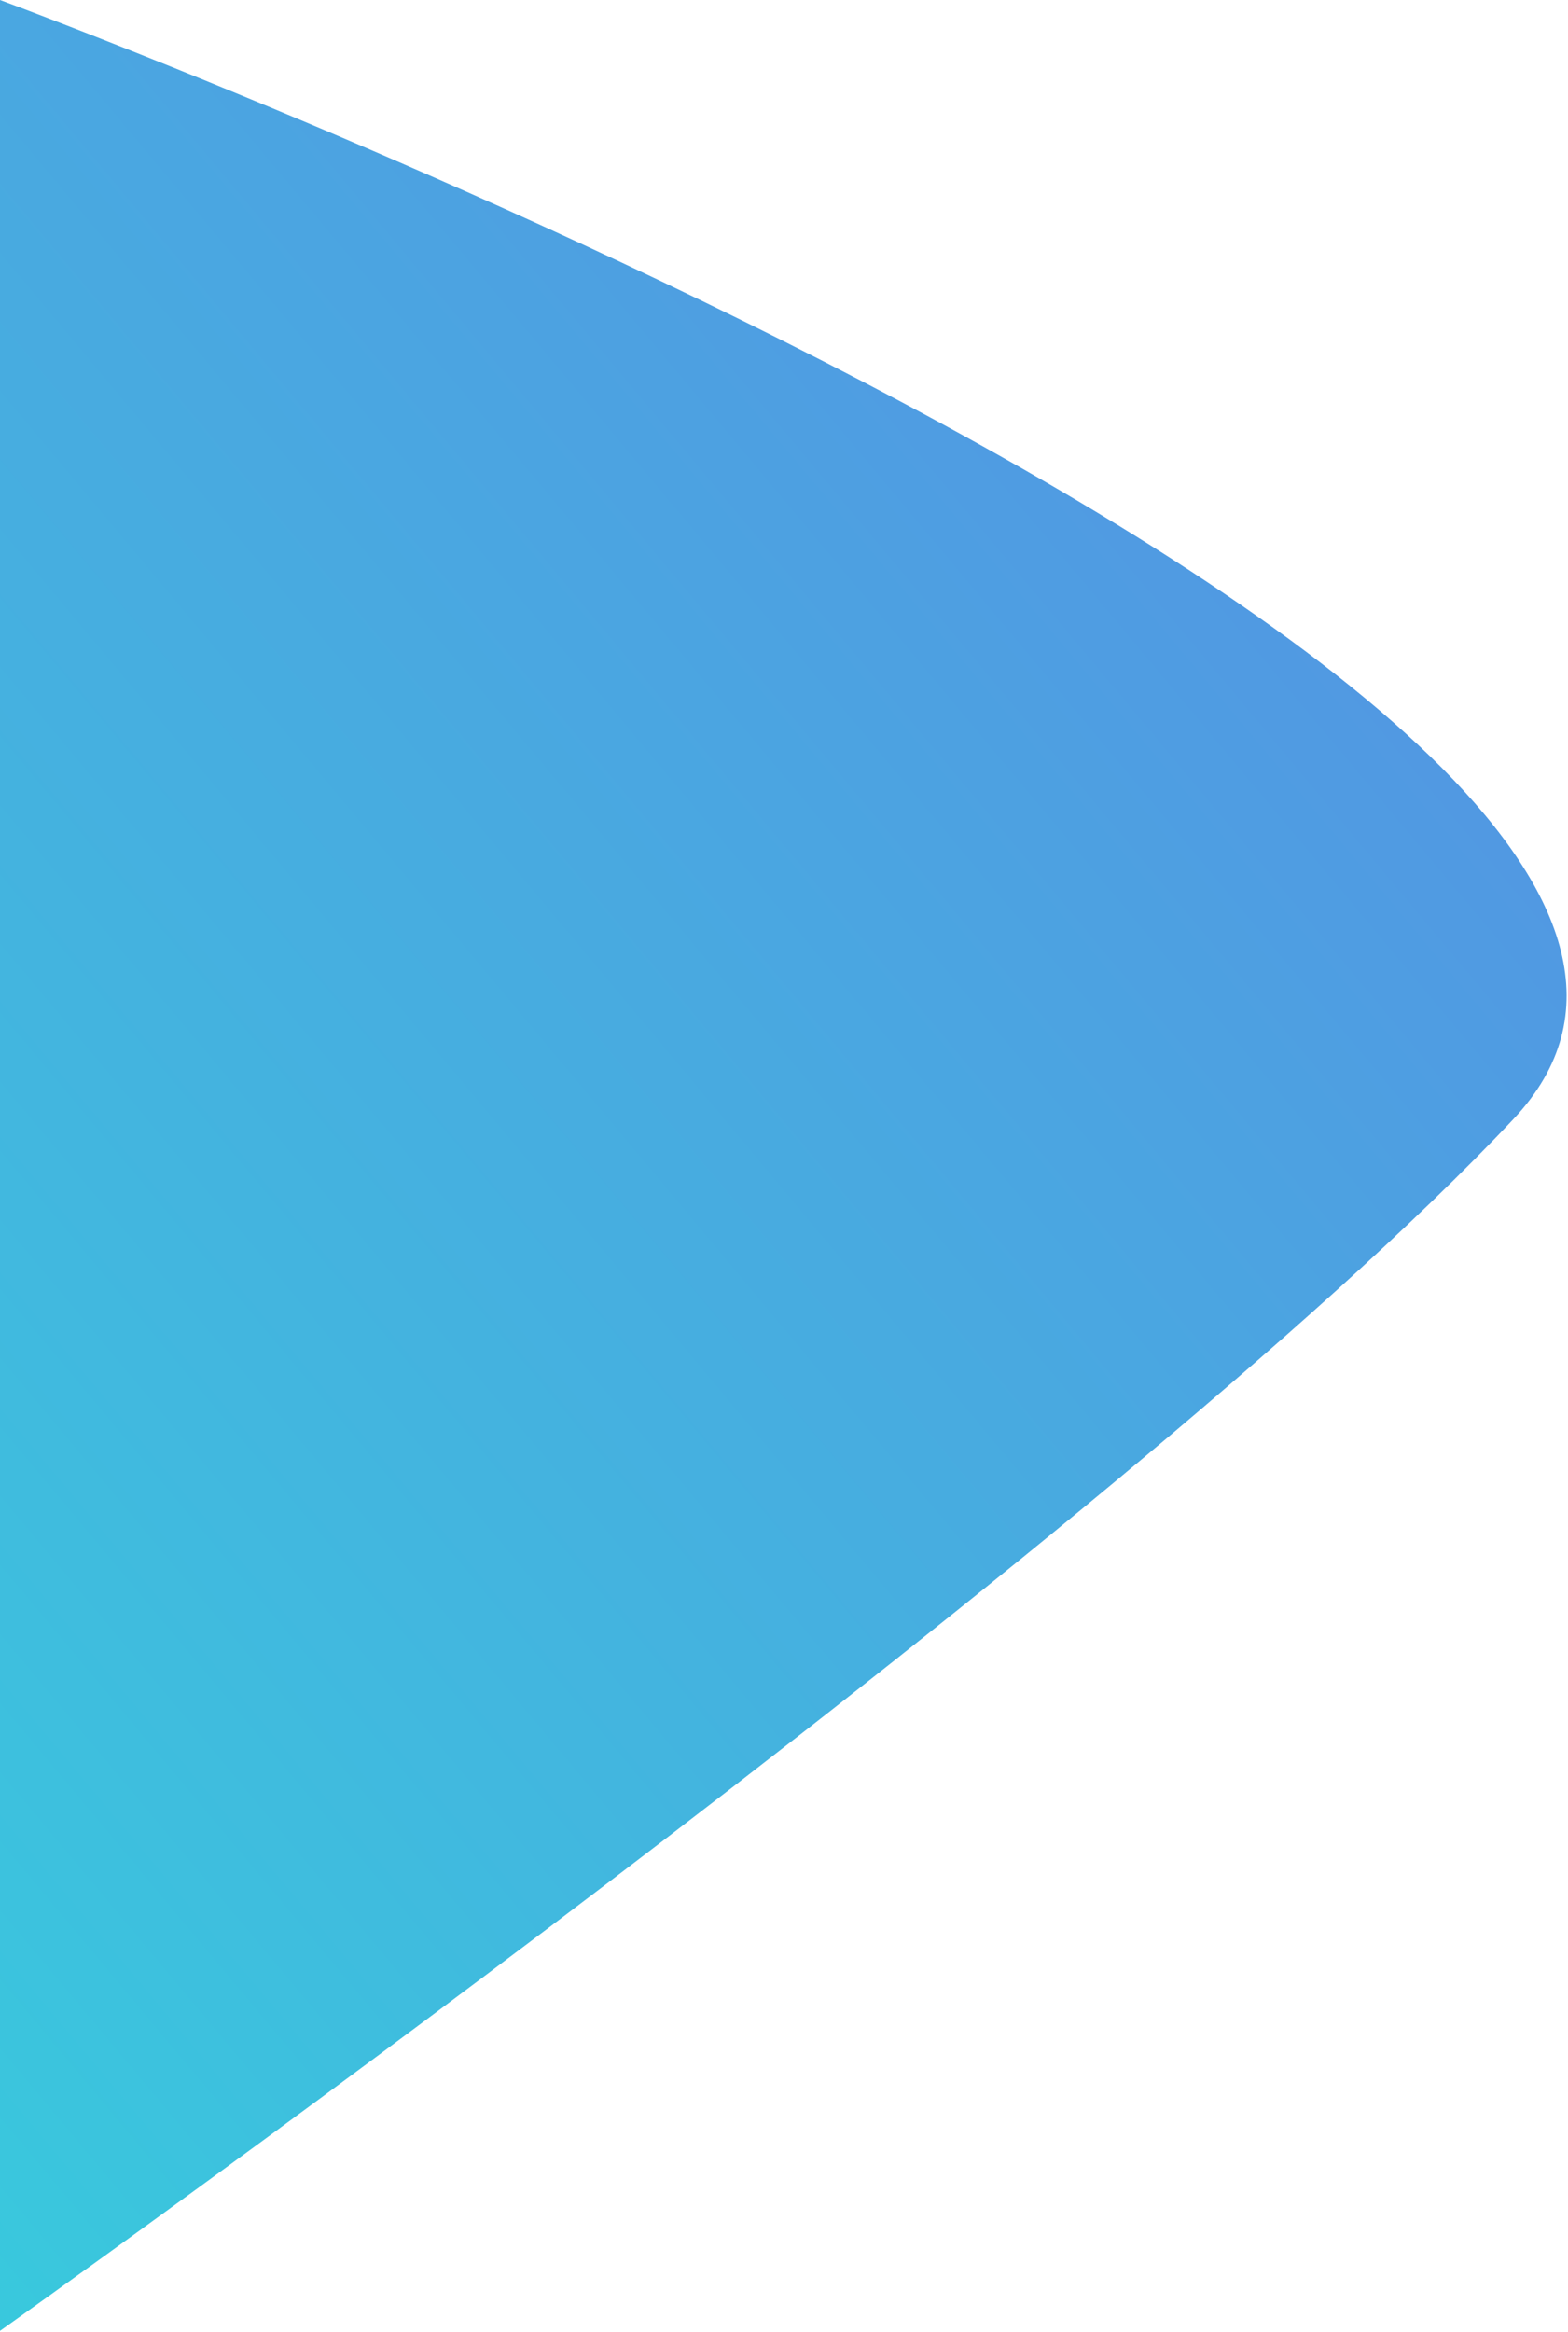 <svg xmlns="http://www.w3.org/2000/svg" width="405" height="602" viewBox="0 0 405 602">
  <defs>
    <linearGradient id="features-background-a" x1="16.903%" y1="15.051%" y2="100%">
      <stop offset="0%" stop-color="#5591E3"/>
      <stop offset="100%" stop-color="#39C8DD"/>
    </linearGradient>
  </defs>
  <path fill="url(#features-background-a)" fill-rule="evenodd" d="M548.636,273 C548.636,273 56.573,454.25 157.695,561.855 C258.816,669.459 548.636,874.696 548.636,874.696 L548.636,273 Z" transform="matrix(-1 0 0 1 548.636 -273)"/>
</svg>
